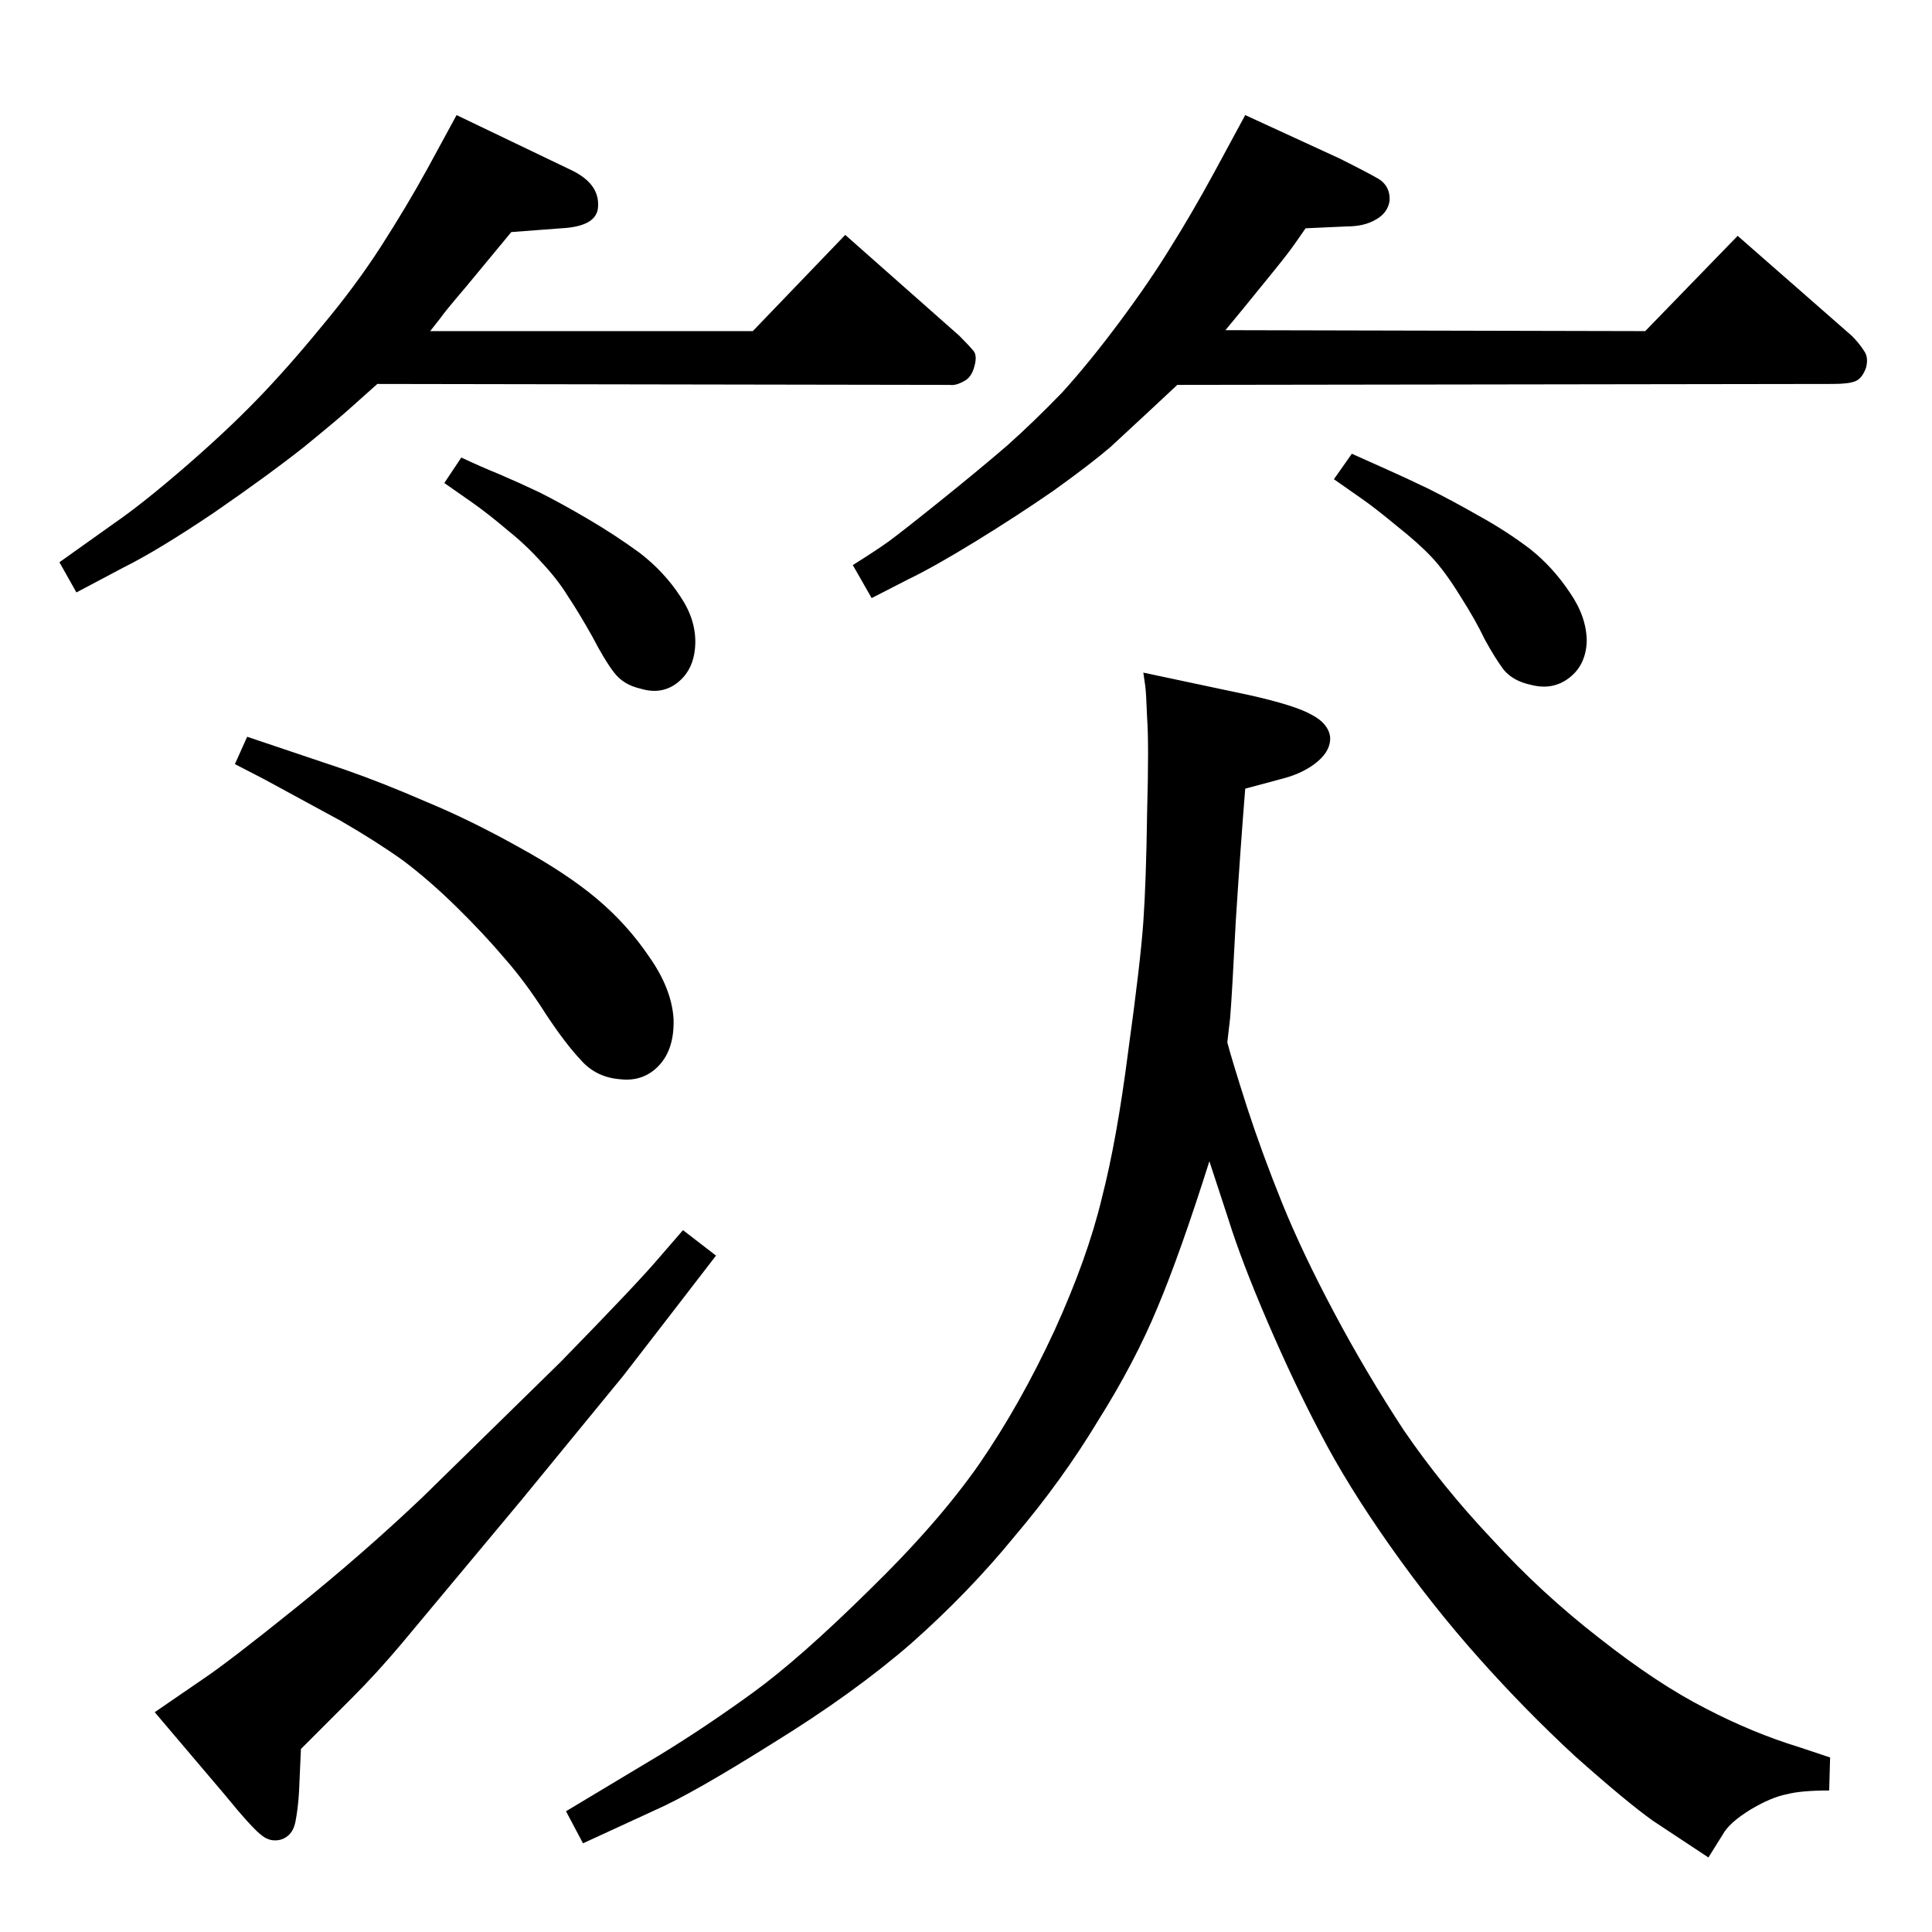 <?xml version="1.0" standalone="no"?>
<!DOCTYPE svg PUBLIC "-//W3C//DTD SVG 1.1//EN" "http://www.w3.org/Graphics/SVG/1.1/DTD/svg11.dtd" >
<svg xmlns="http://www.w3.org/2000/svg" xmlns:xlink="http://www.w3.org/1999/xlink" version="1.1" viewBox="0 0 2048 2048">
  <g transform="matrix(1 0 0 -1 0 2048)">
   <path fill="currentColor"
d="M400 1641l-28 -25q-12 -11 -50 -42q-38 -30 -96 -70q-58 -39 -94 -57l-51 -27l-18 32l59 42q29 20 73 58t77 72t69 78q36 43 63 85t49 82l31 57l123 -59q28 -14 27 -37q0 -22 -39 -24l-53 -4l-48 -58q-23 -27 -27 -33l-11 -14h342l98 102l121 -107q10 -10 15 -16
q4 -5 1 -16q-3 -12 -11 -16q-9 -5 -15 -4zM1299 1698l445 -1l98 101l121 -106q8 -8 13 -16q5 -7 2 -18q-4 -11 -11 -14t-24 -3l-695 -1l-30 -28l-41 -38q-21 -18 -60 -46q-39 -27 -83 -54t-71 -40l-39 -20l-20 35q24 15 38 25q15 11 56 44t70 58q28 25 58 56q29 32 61 75
t54 79q22 35 46 79l33 61l100 -46q30 -15 42 -22q12 -8 11 -23q-2 -13 -15 -20q-12 -7 -30 -7l-44 -2q-13 -19 -20 -28q-6 -8 -46 -57zM724 744l35 -27l-47 -61l-51 -66l-109 -133l-126 -151q-26 -31 -53 -58l-54 -54l-2 -45q-1 -18 -4 -33q-3 -14 -15 -18q-11 -3 -20 4
q-10 7 -41 45l-73 86l51 35q27 18 99 76t134 117l146 143q82 84 104 110zM262 1267l104 -35q40 -14 86 -34q46 -19 98 -48q51 -28 83 -55t55 -61q24 -34 26 -66q1 -32 -15.5 -49.5t-41.5 -14.5q-25 2 -41 20q-17 18 -38 50q-21 33 -43 58q-22 26 -51 54.5t-57 49.5
q-28 20 -66 42l-81 44l-31 16zM1433 1567l38 -17q18 -8 43 -20q26 -13 54 -29q29 -16 54 -35q24 -19 42 -46q18 -26 18 -52q-1 -25 -18.5 -38.5t-40.5 -7.5q-19 4 -29 16q-9 12 -20 32q-10 21 -26 46q-16 26 -30 41t-38 34q-23 19 -36 28l-30 21zM489 1563q19 -9 41 -18
q21 -9 42 -19q22 -11 51 -28t55 -36q26 -20 43 -46q17 -25 16 -51t-18 -40t-40 -7q-18 4 -28 17t-23 38q-14 25 -26 43q-11 18 -28 36q-16 18 -36 34q-20 17 -37 29l-30 21zM1301 943q5 -19 21 -69q16 -49 37 -101t55 -116t74 -125q41 -60 94 -116q52 -57 114 -105
q61 -48 112 -74q50 -26 99 -41l33 -11l-1 -35q-30 0 -45 -4q-16 -3 -38 -16q-23 -14 -30 -27l-15 -24l-59 39q-28 20 -82 68q-53 49 -102 104q-50 56 -95 120t-73 118q-28 53 -56 118t-42 110l-20 61q-31 -98 -55 -155q-24 -58 -63 -120q-38 -63 -88 -122q-49 -60 -110 -114
q-61 -53 -147 -106q-86 -54 -125 -71l-76 -35l-18 34l100 60q49 30 98.5 66t122.5 108q73 71 117 134q44 64 80 142q35 77 50 140q16 62 28 156q13 94 16 137t4 116q2 73 0 100q-1 27 -2 34l-2 14l113 -24q49 -11 66 -21q17 -9 19 -23q1 -14 -13 -26t-36 -18l-41 -11
q-5 -62 -10 -140q-4 -79 -6 -103z" />
  </g>

</svg>
